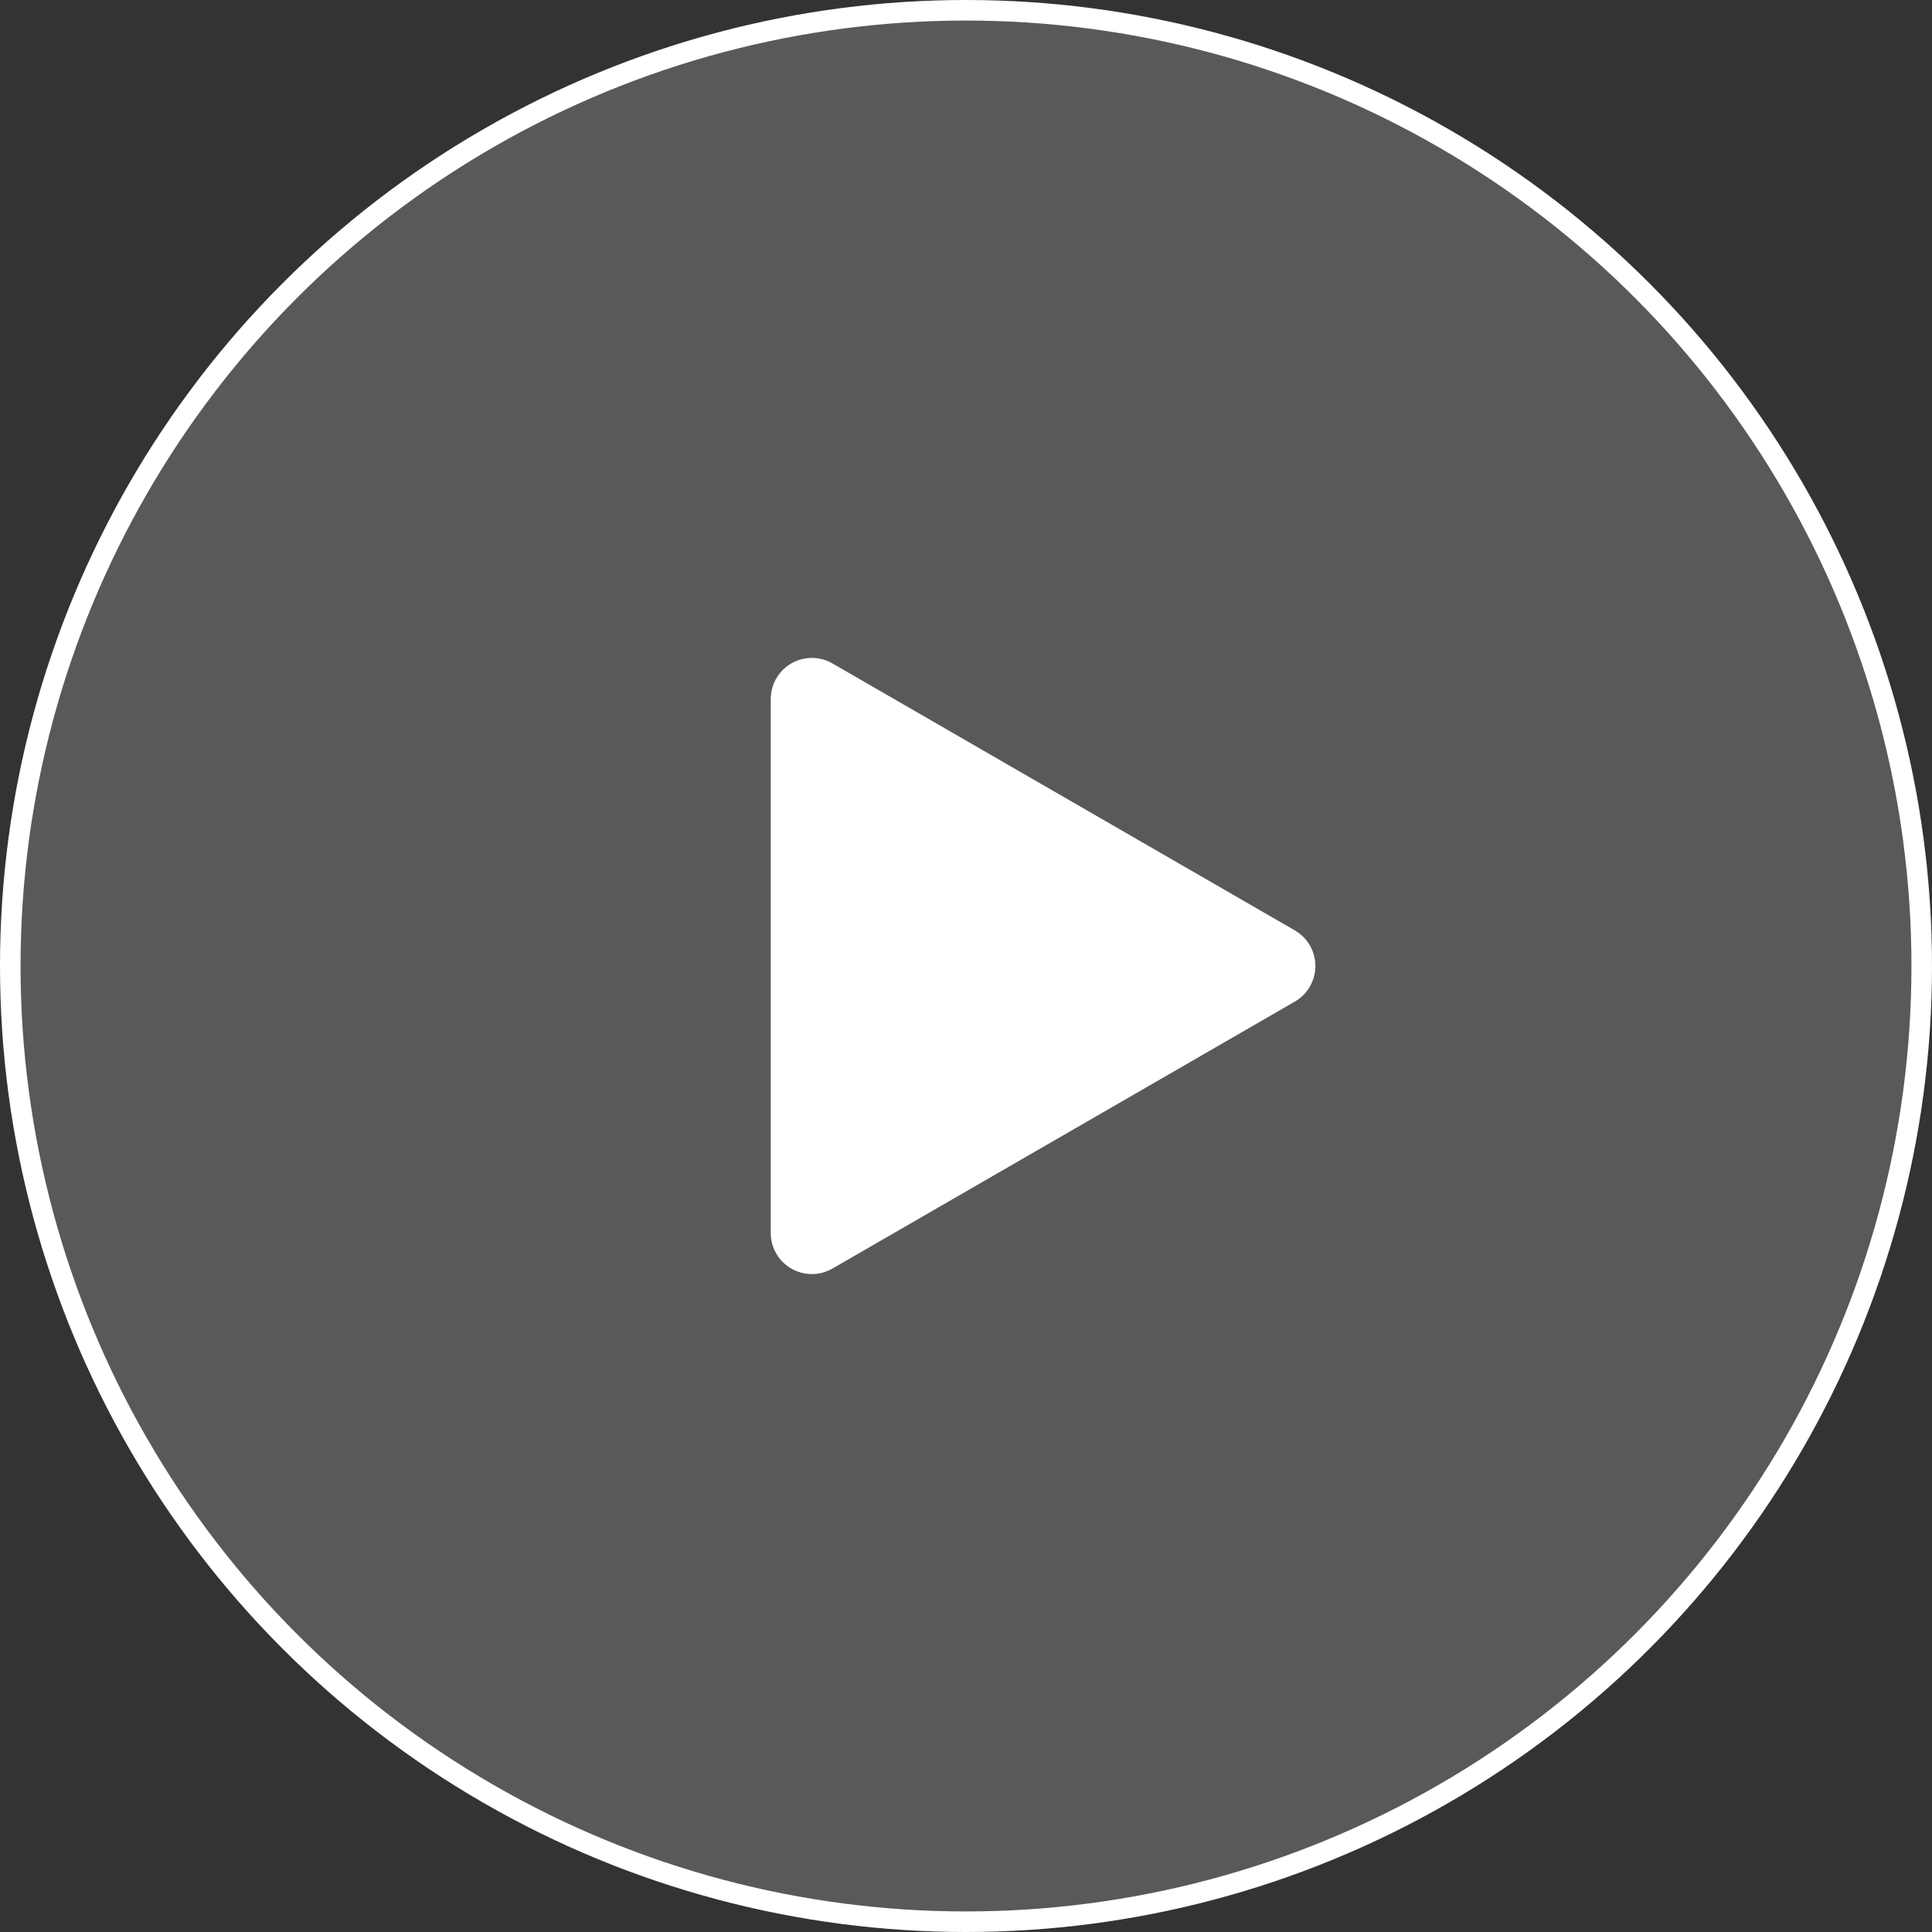 <?xml version="1.0" encoding="UTF-8"?>
<svg width="94px" height="94px" viewBox="0 0 94 94" version="1.1" xmlns="http://www.w3.org/2000/svg" xmlns:xlink="http://www.w3.org/1999/xlink">
    <rect x="0" y="0" width="94" height="94" fill="#333333" stroke="none"/>
    <g id="评审改图" stroke="none" stroke-width="1" fill="none" fill-rule="evenodd">
        <g id="切图及按钮状态合集" transform="translate(-88, -2473)" fill="#FFFFFF">
            <g id="播放icon" transform="translate(88, 2473)">
                <circle id="椭圆形" stroke="#FFFFFF" fill-opacity="0.191" cx="47" cy="47" r="46.5"></circle>
                <path d="M48.732,31 L61.722,53.5 C62.275,54.457 61.947,55.68 60.99,56.232 C60.686,56.408 60.341,56.5 59.99,56.5 L34.01,56.5 C32.905,56.5 32.01,55.605 32.01,54.5 C32.01,54.149 32.102,53.804 32.278,53.5 L45.268,31 C45.82,30.043 47.043,29.716 48,30.268 C48.304,30.443 48.557,30.696 48.732,31 Z" id="多边形" transform="translate(47, 47) rotate(-270) translate(-47, -47) "></path>
            </g>
        </g>
    </g>
</svg>